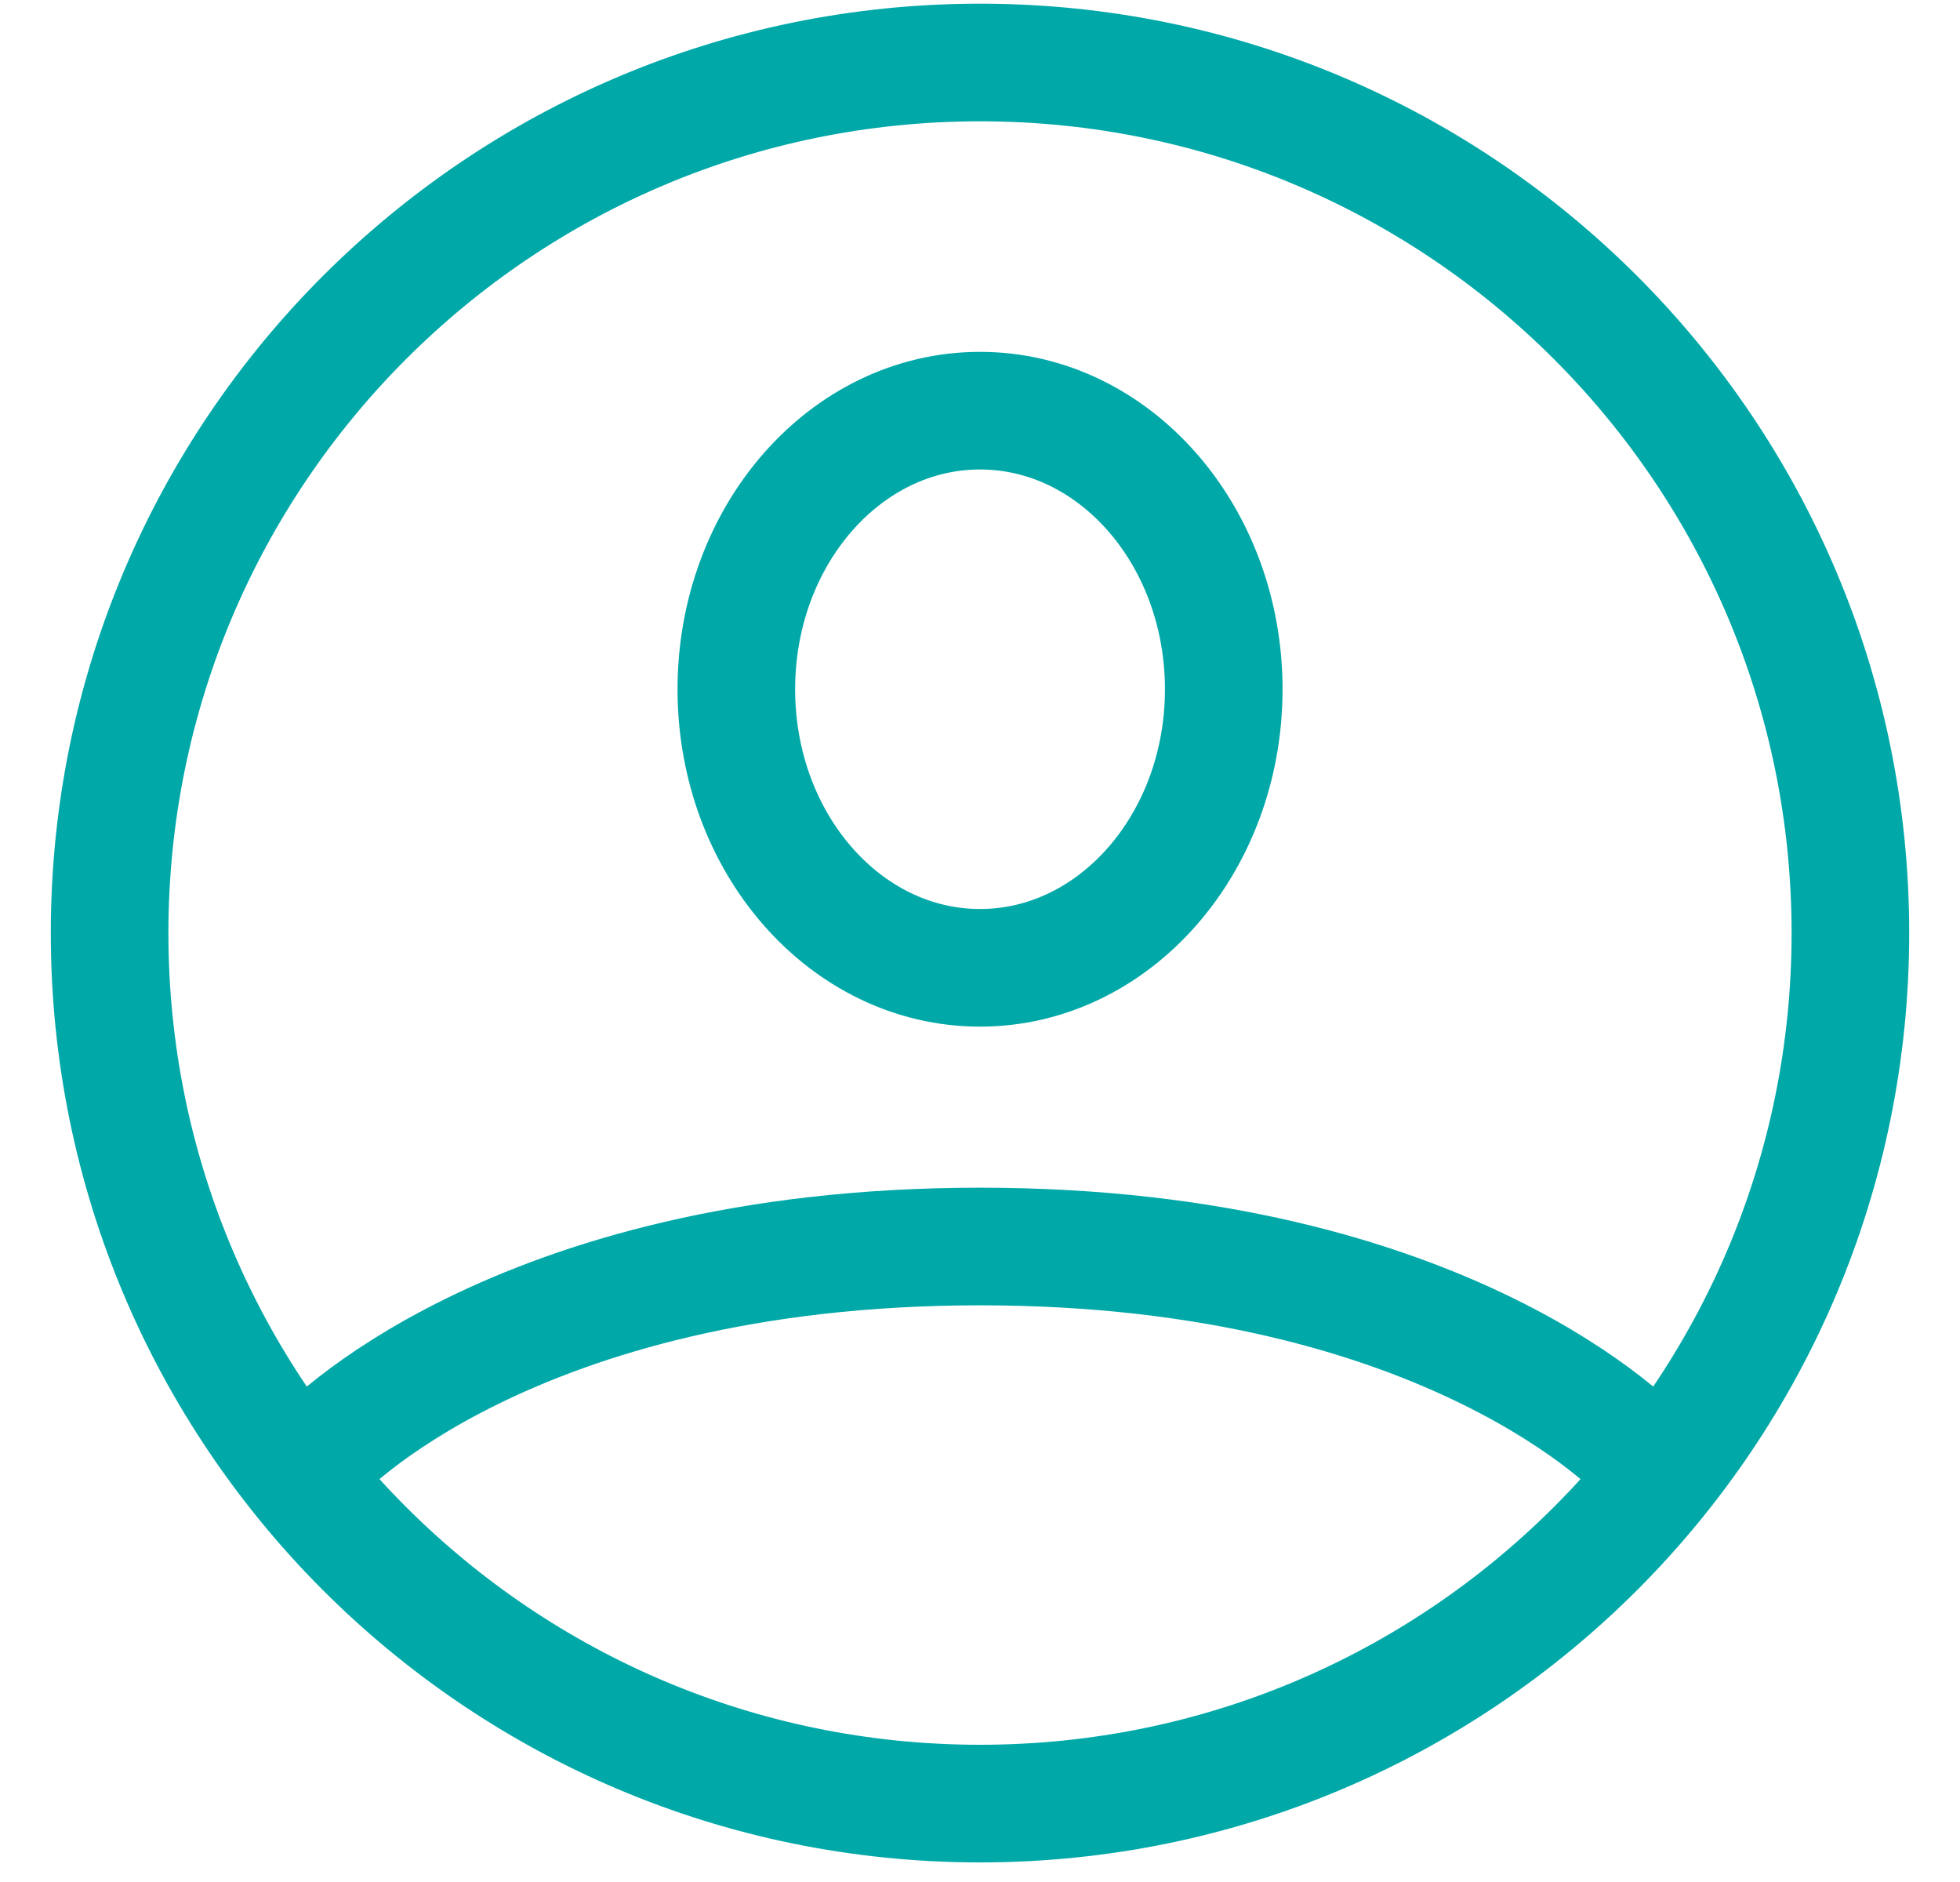 <svg width="25" height="24" viewBox="0 0 25 24" fill="none" xmlns="http://www.w3.org/2000/svg">
<path d="M12.5 0.797C6.369 0.797 1.398 5.767 1.398 11.899C1.398 18.03 6.369 23 12.5 23C18.631 23 23.602 18.03 23.602 11.899C23.602 5.767 18.631 0.797 12.5 0.797Z" stroke="#00A8A8" stroke-width="1.5" stroke-linecap="round" stroke-linejoin="round"/>
<path d="M4.063 18.56C4.063 18.56 6.496 15.896 12.5 15.896C18.504 15.896 20.937 18.56 20.937 18.56" stroke="#00A8A8" stroke-width="1.5" stroke-linecap="round" stroke-linejoin="round"/>
<path d="M12.5 12.342C14.217 12.342 15.609 10.752 15.609 8.79C15.609 6.828 14.217 5.237 12.5 5.237C10.784 5.237 9.392 6.828 9.392 8.79C9.392 10.752 10.784 12.342 12.5 12.342Z" stroke="#00A8A8" stroke-width="1.5" stroke-linecap="round" stroke-linejoin="round"/>
</svg>

